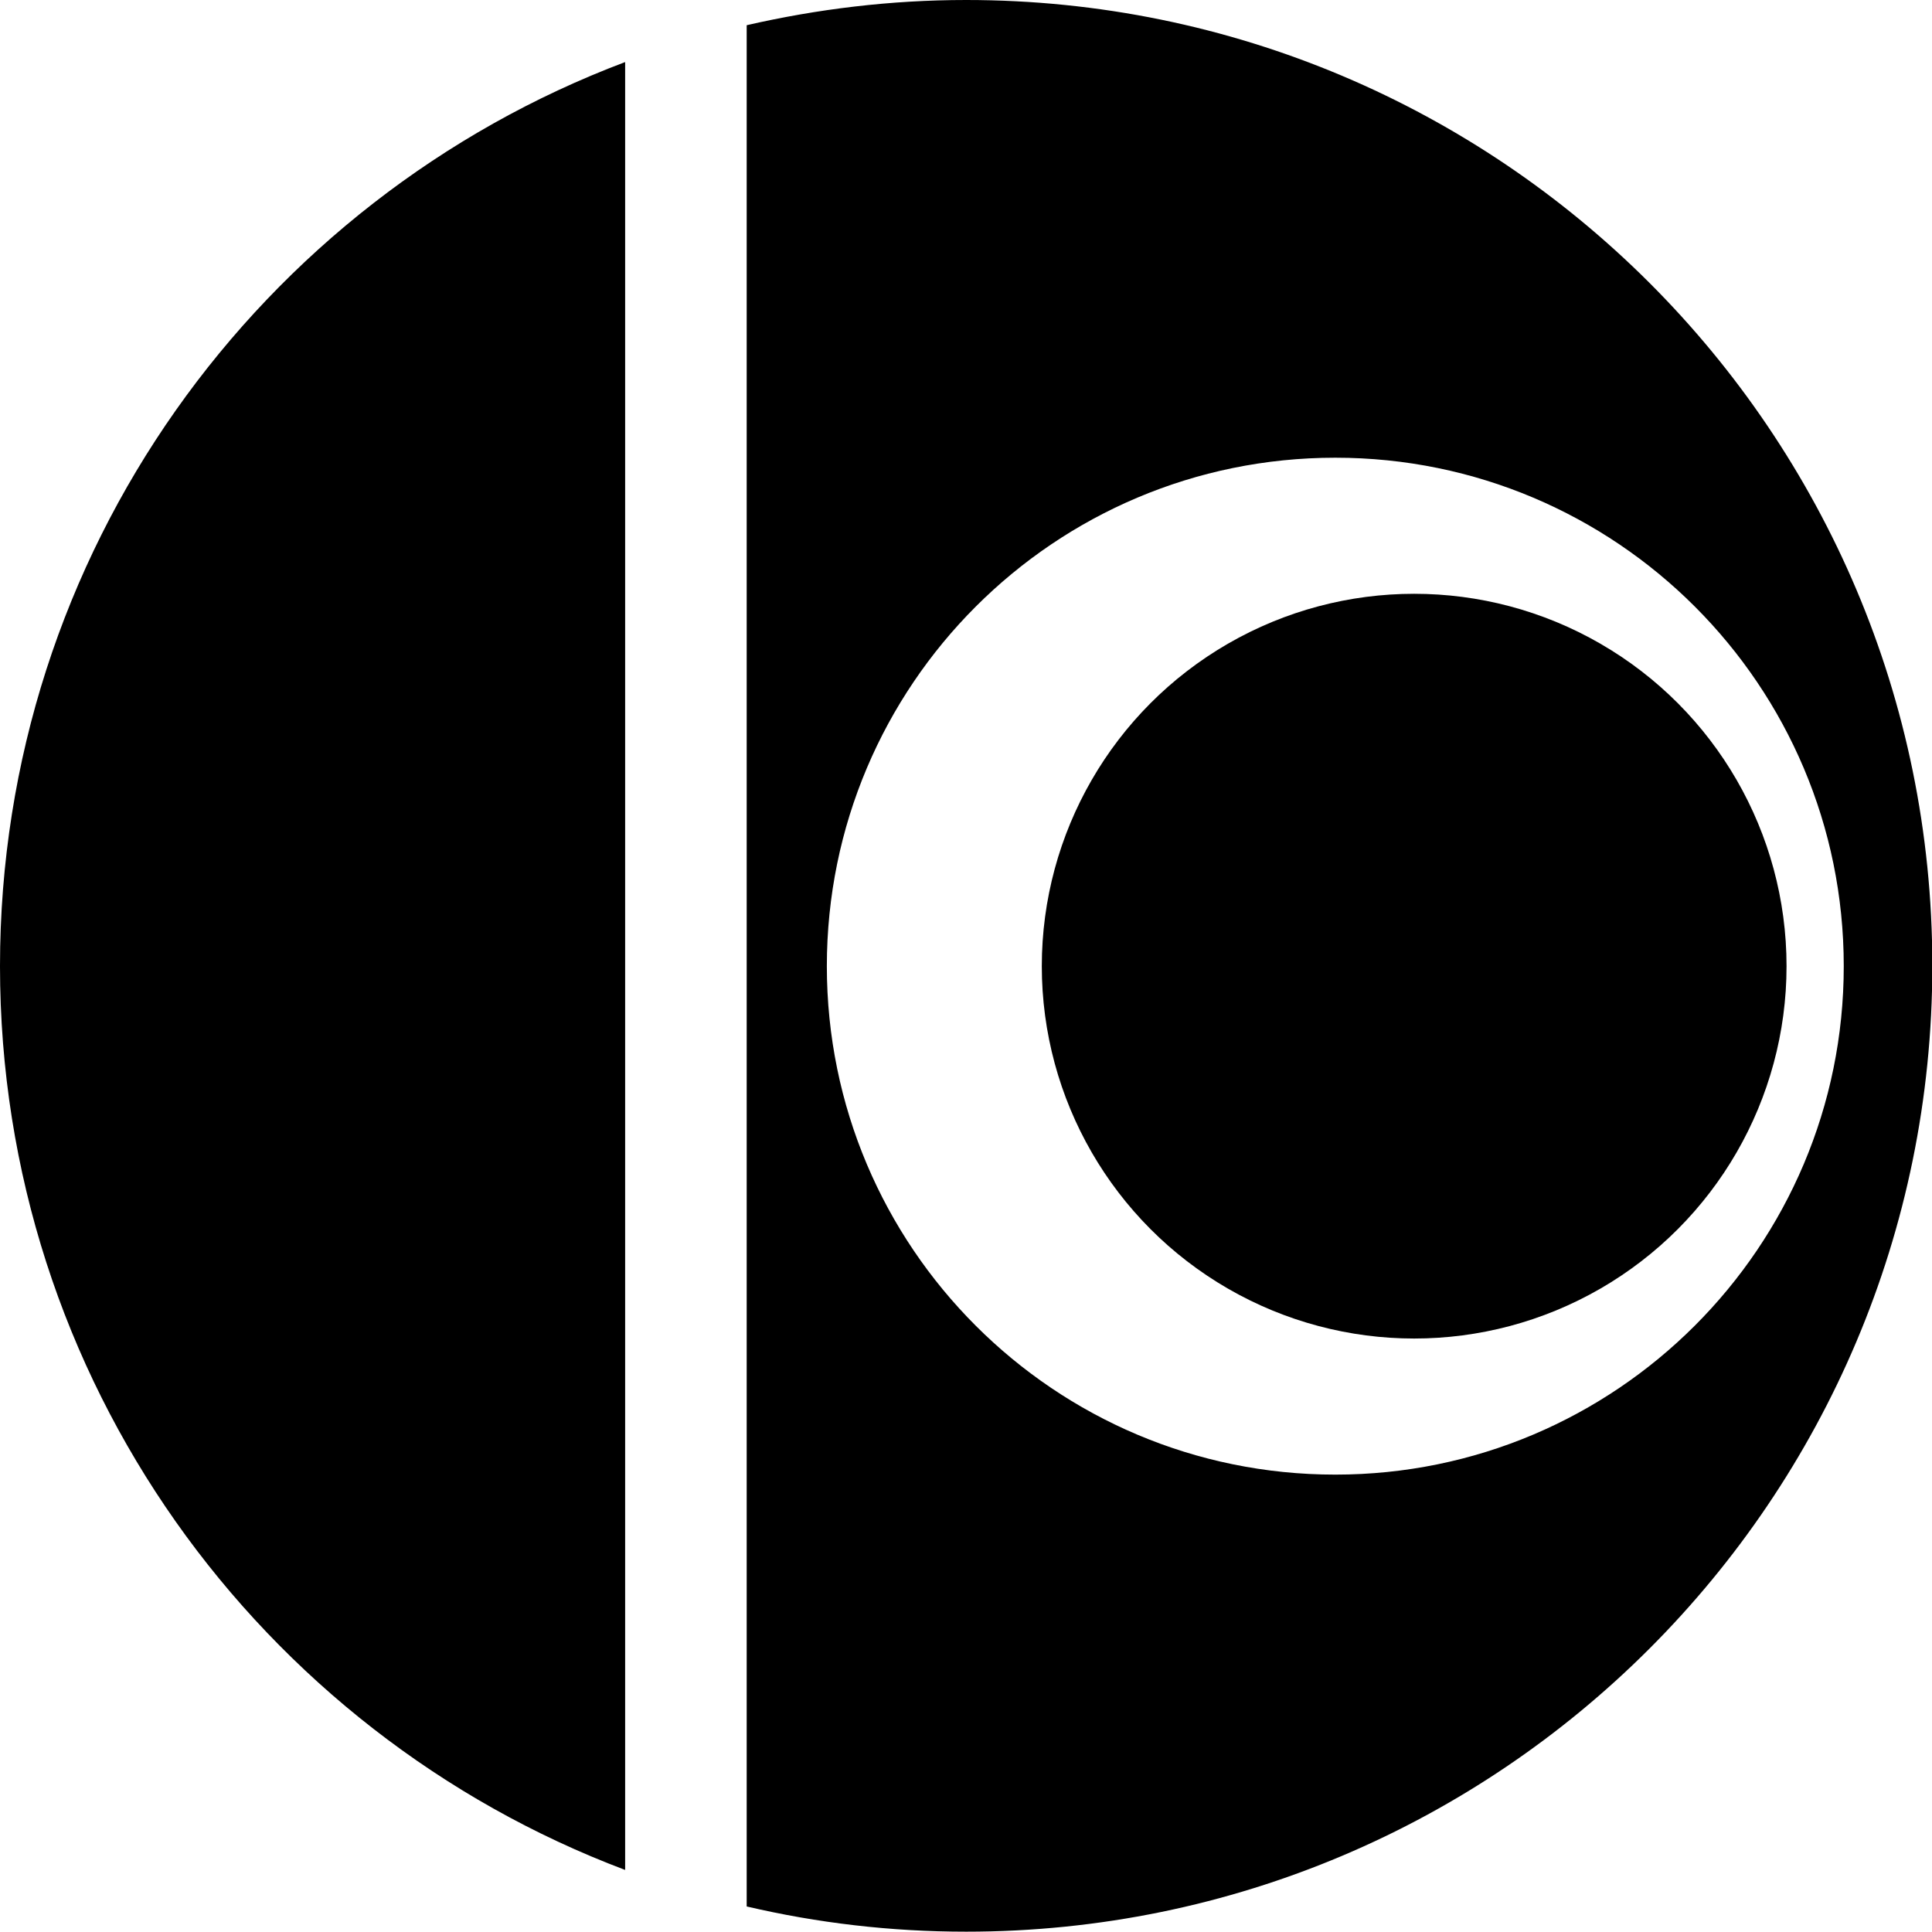 <svg xmlns="http://www.w3.org/2000/svg" width="597.7" viewBox="0 0 597.7 597.7" height="597.7" xml:space="preserve"><circle cx="437.5" cy="298.9" r="115.2"></circle><path d="M0 298.9c0 127.9 80.4 237 193.4 279.6V19.2C80.4 61.8 0 170.9 0 298.9zM298.9 0c-23.4 0-46.1 2.8-67.9 7.8v582c21.8 5.1 44.5 7.8 67.9 7.8 165.1 0 298.9-133.8 298.9-298.9S463.9 0 298.9 0zm114.2 456.2c-86.9 0-157.3-70.4-157.3-157.3s70.4-157.3 157.3-157.3S570.4 212 570.4 298.9s-70.5 157.3-157.3 157.3z"></path></svg>